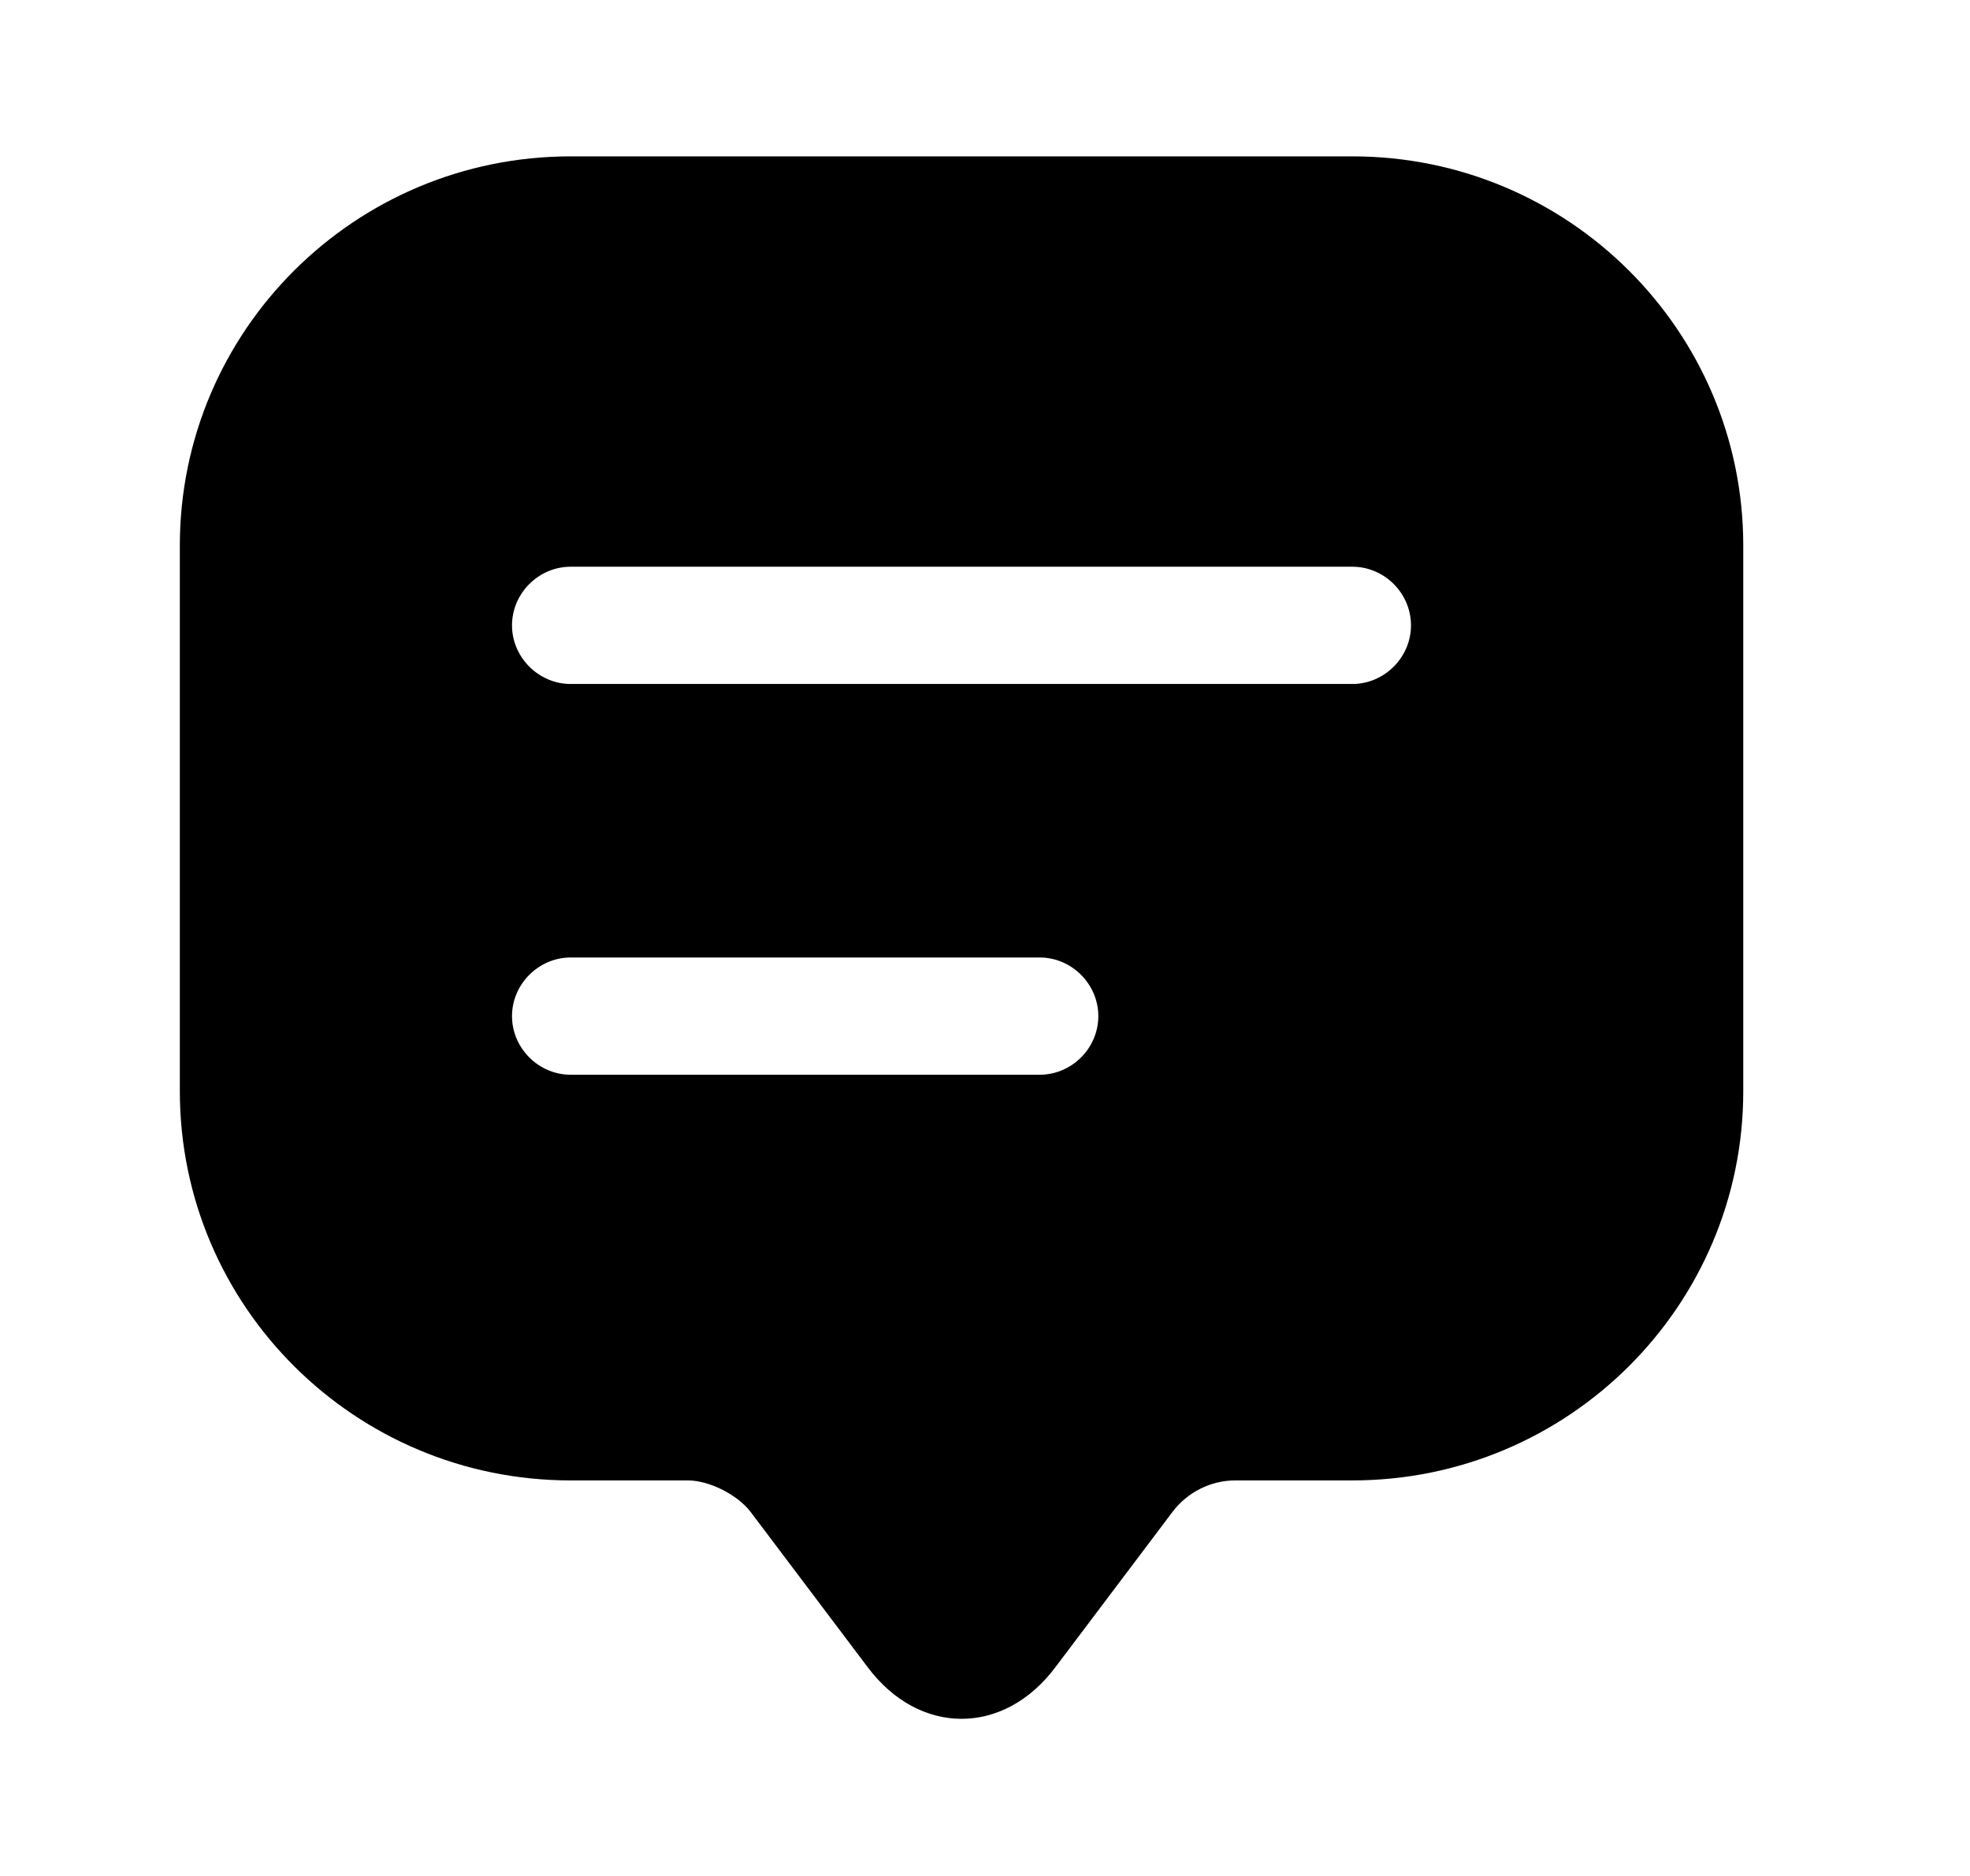 <svg width="21" height="20" viewBox="0 0 21 20" fill="none" xmlns="http://www.w3.org/2000/svg">
  <path d="M14.416 1.667H6.083C3.783 1.667 1.917 3.525 1.917 5.817V10.8V11.633C1.917 13.925 3.783 15.783 6.083 15.783H7.333C7.558 15.783 7.858 15.933 8 16.117L9.25 17.775C9.8 18.508 10.7 18.508 11.25 17.775L12.5 16.117C12.658 15.908 12.908 15.783 13.166 15.783H14.416C16.716 15.783 18.583 13.925 18.583 11.633V5.817C18.583 3.525 16.716 1.667 14.416 1.667ZM11.083 11.458H6.083C5.742 11.458 5.458 11.175 5.458 10.833C5.458 10.492 5.742 10.208 6.083 10.208H11.083C11.425 10.208 11.708 10.492 11.708 10.833C11.708 11.175 11.425 11.458 11.083 11.458ZM14.416 7.292H6.083C5.742 7.292 5.458 7.008 5.458 6.667C5.458 6.325 5.742 6.042 6.083 6.042H14.416C14.758 6.042 15.041 6.325 15.041 6.667C15.041 7.008 14.758 7.292 14.416 7.292Z" fill="currentColor"></path>
</svg>